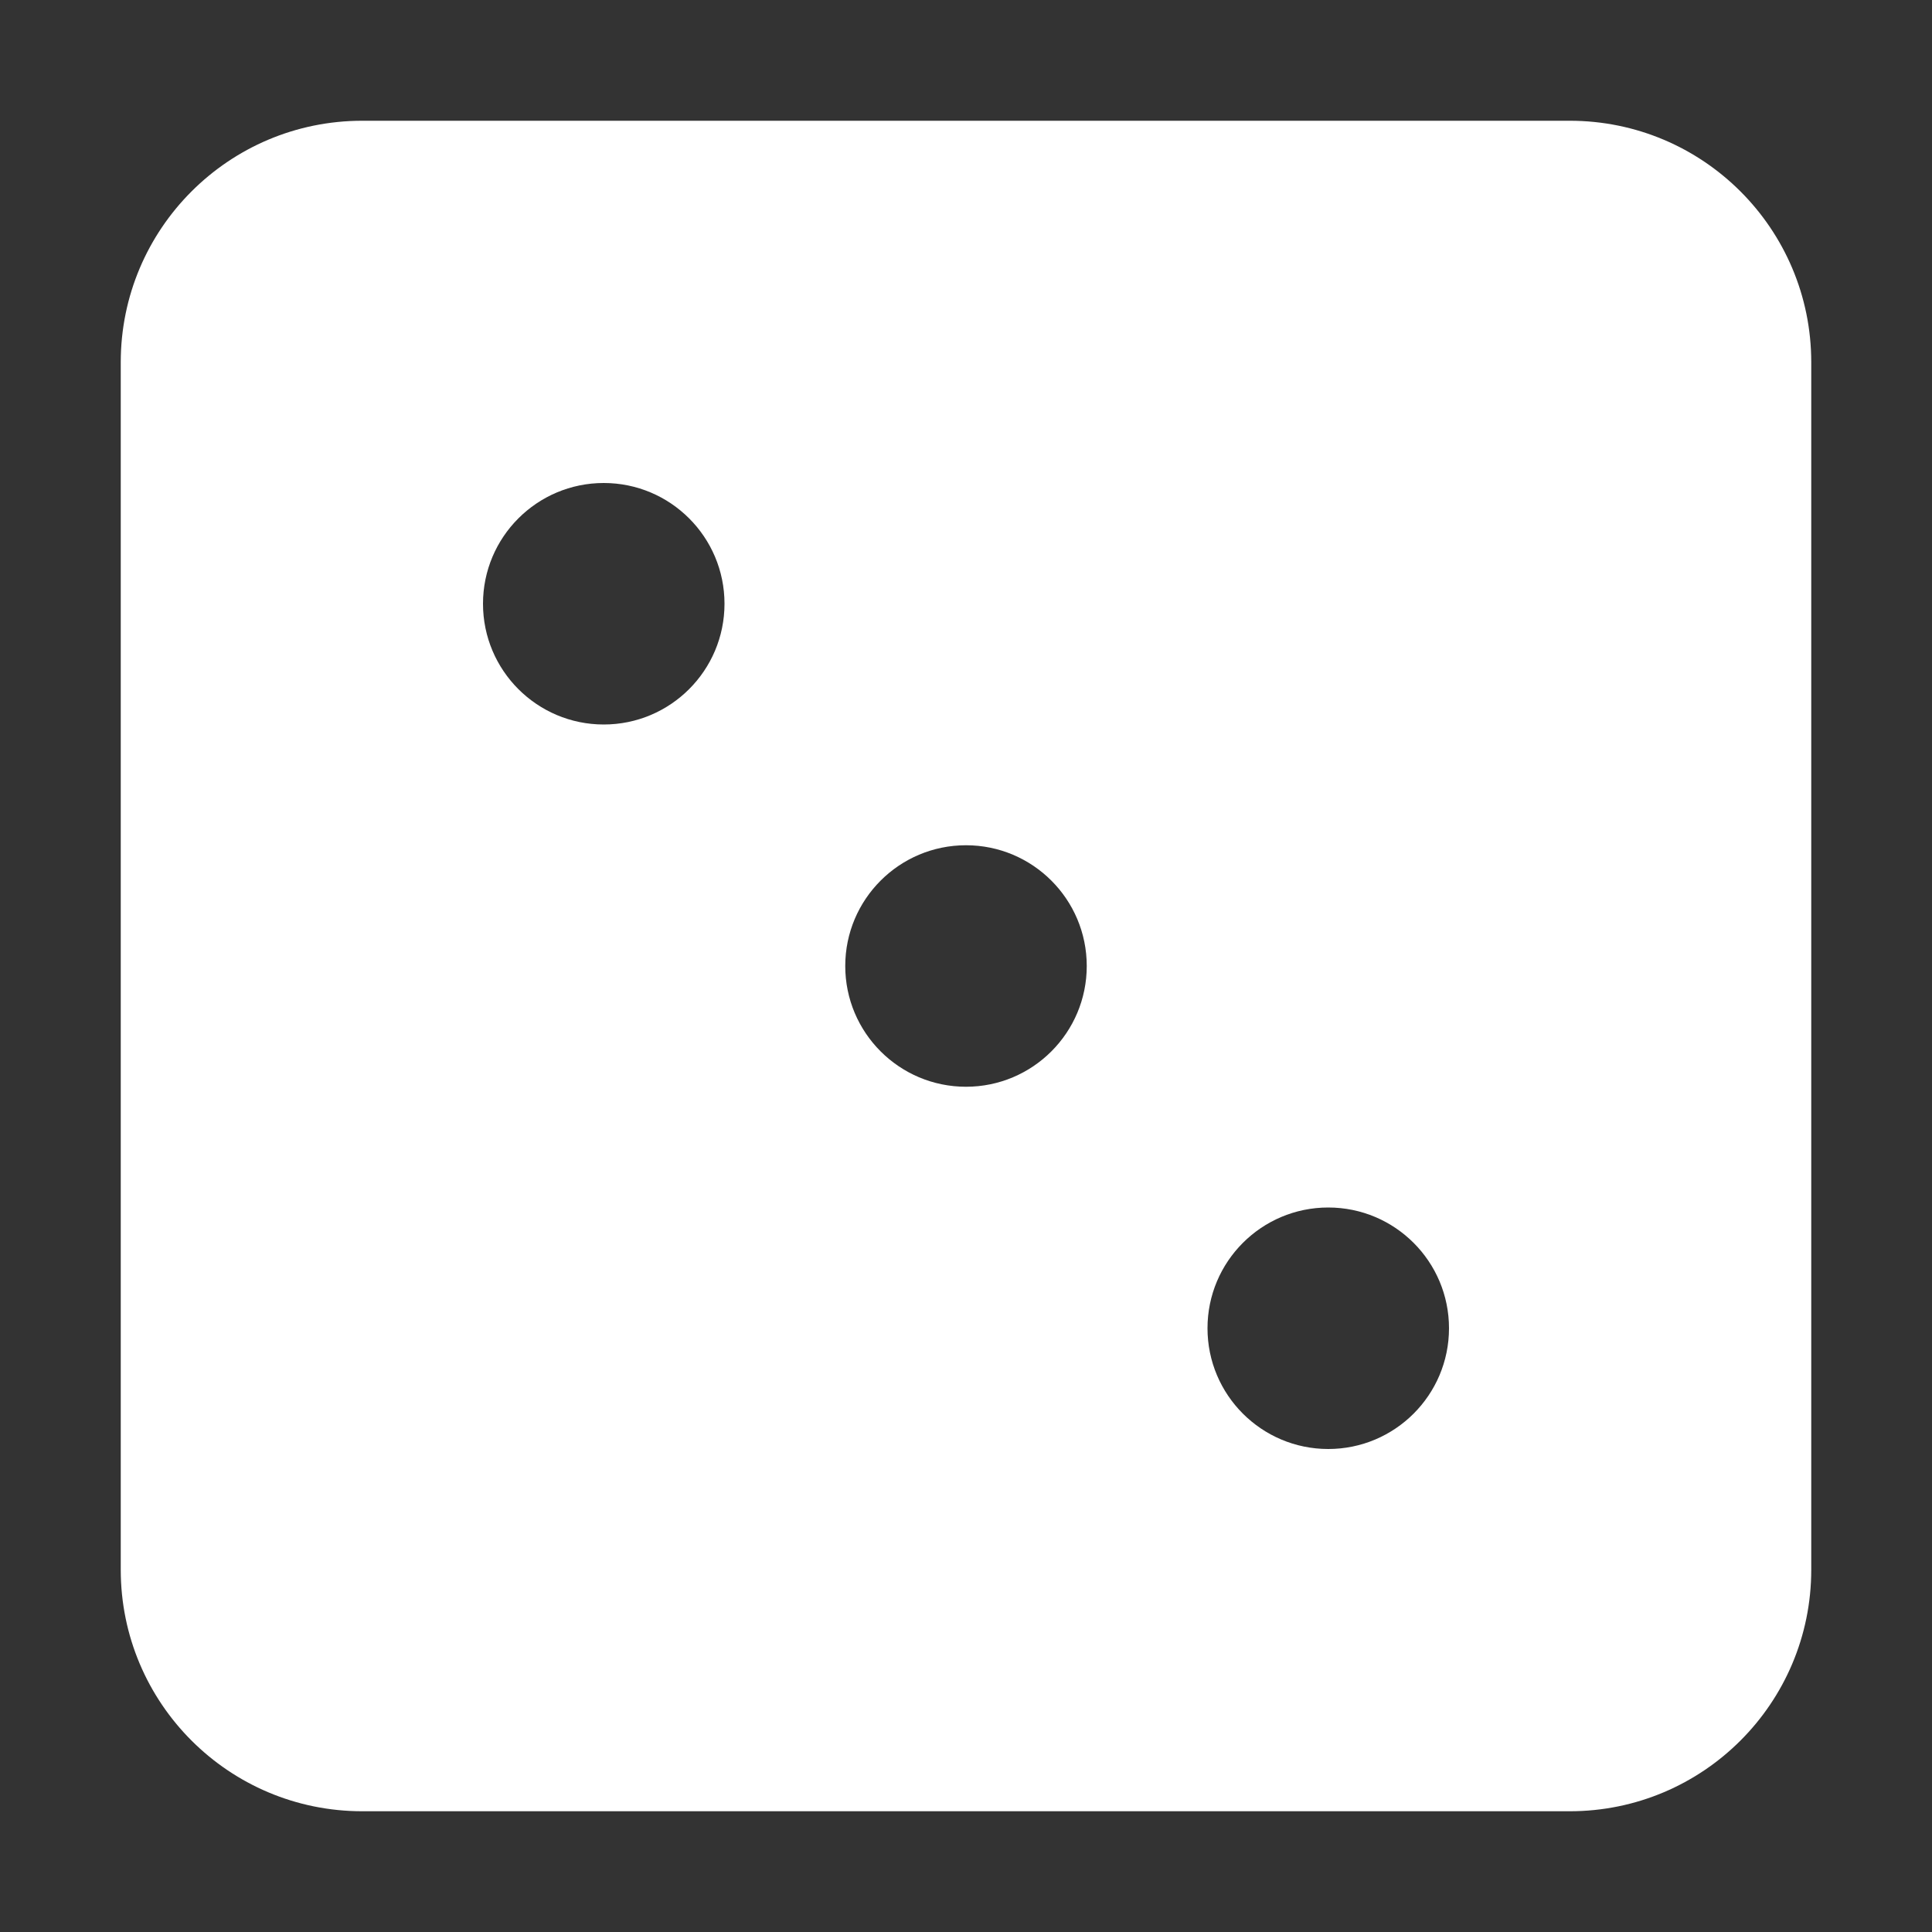 <?xml version="1.0" encoding="utf-8"?>
<!-- Generator: Adobe Illustrator 16.0.0, SVG Export Plug-In . SVG Version: 6.00 Build 0)  -->
<!DOCTYPE svg PUBLIC "-//W3C//DTD SVG 1.1//EN" "http://www.w3.org/Graphics/SVG/1.1/DTD/svg11.dtd">
<svg version="1.1" id="Layer_1" focusable="false" xmlns="http://www.w3.org/2000/svg" xmlns:xlink="http://www.w3.org/1999/xlink"
	 x="0px" y="0px" width="600px" height="600px" viewBox="0 0 600 600" enable-background="new 0 0 600 600" xml:space="preserve">
<rect x="0" y="0" width="600" height="600" fill="#333333" stroke="none"/>
<path fill="#FFFFFF" d="M487.5,37.5h-375c-41.426,0-75,33.574-75,75v375c0,41.426,33.574,75,75,75h375c41.426,0,75-33.574,75-75
	v-375C562.5,71.074,528.926,37.5,487.5,37.5z M187.5,225c-20.707,0-37.5-16.793-37.5-37.5s16.793-37.5,37.5-37.5
	s37.5,16.793,37.5,37.5S208.207,225,187.5,225z M300,337.5c-20.707,0-37.5-16.793-37.5-37.5s16.793-37.5,37.5-37.5
	s37.5,16.793,37.5,37.5S320.707,337.5,300,337.5z M412.5,450c-20.707,0-37.5-16.793-37.5-37.5s16.793-37.5,37.5-37.5
	s37.5,16.793,37.5,37.5S433.207,450,412.5,450z"/>
</svg>
